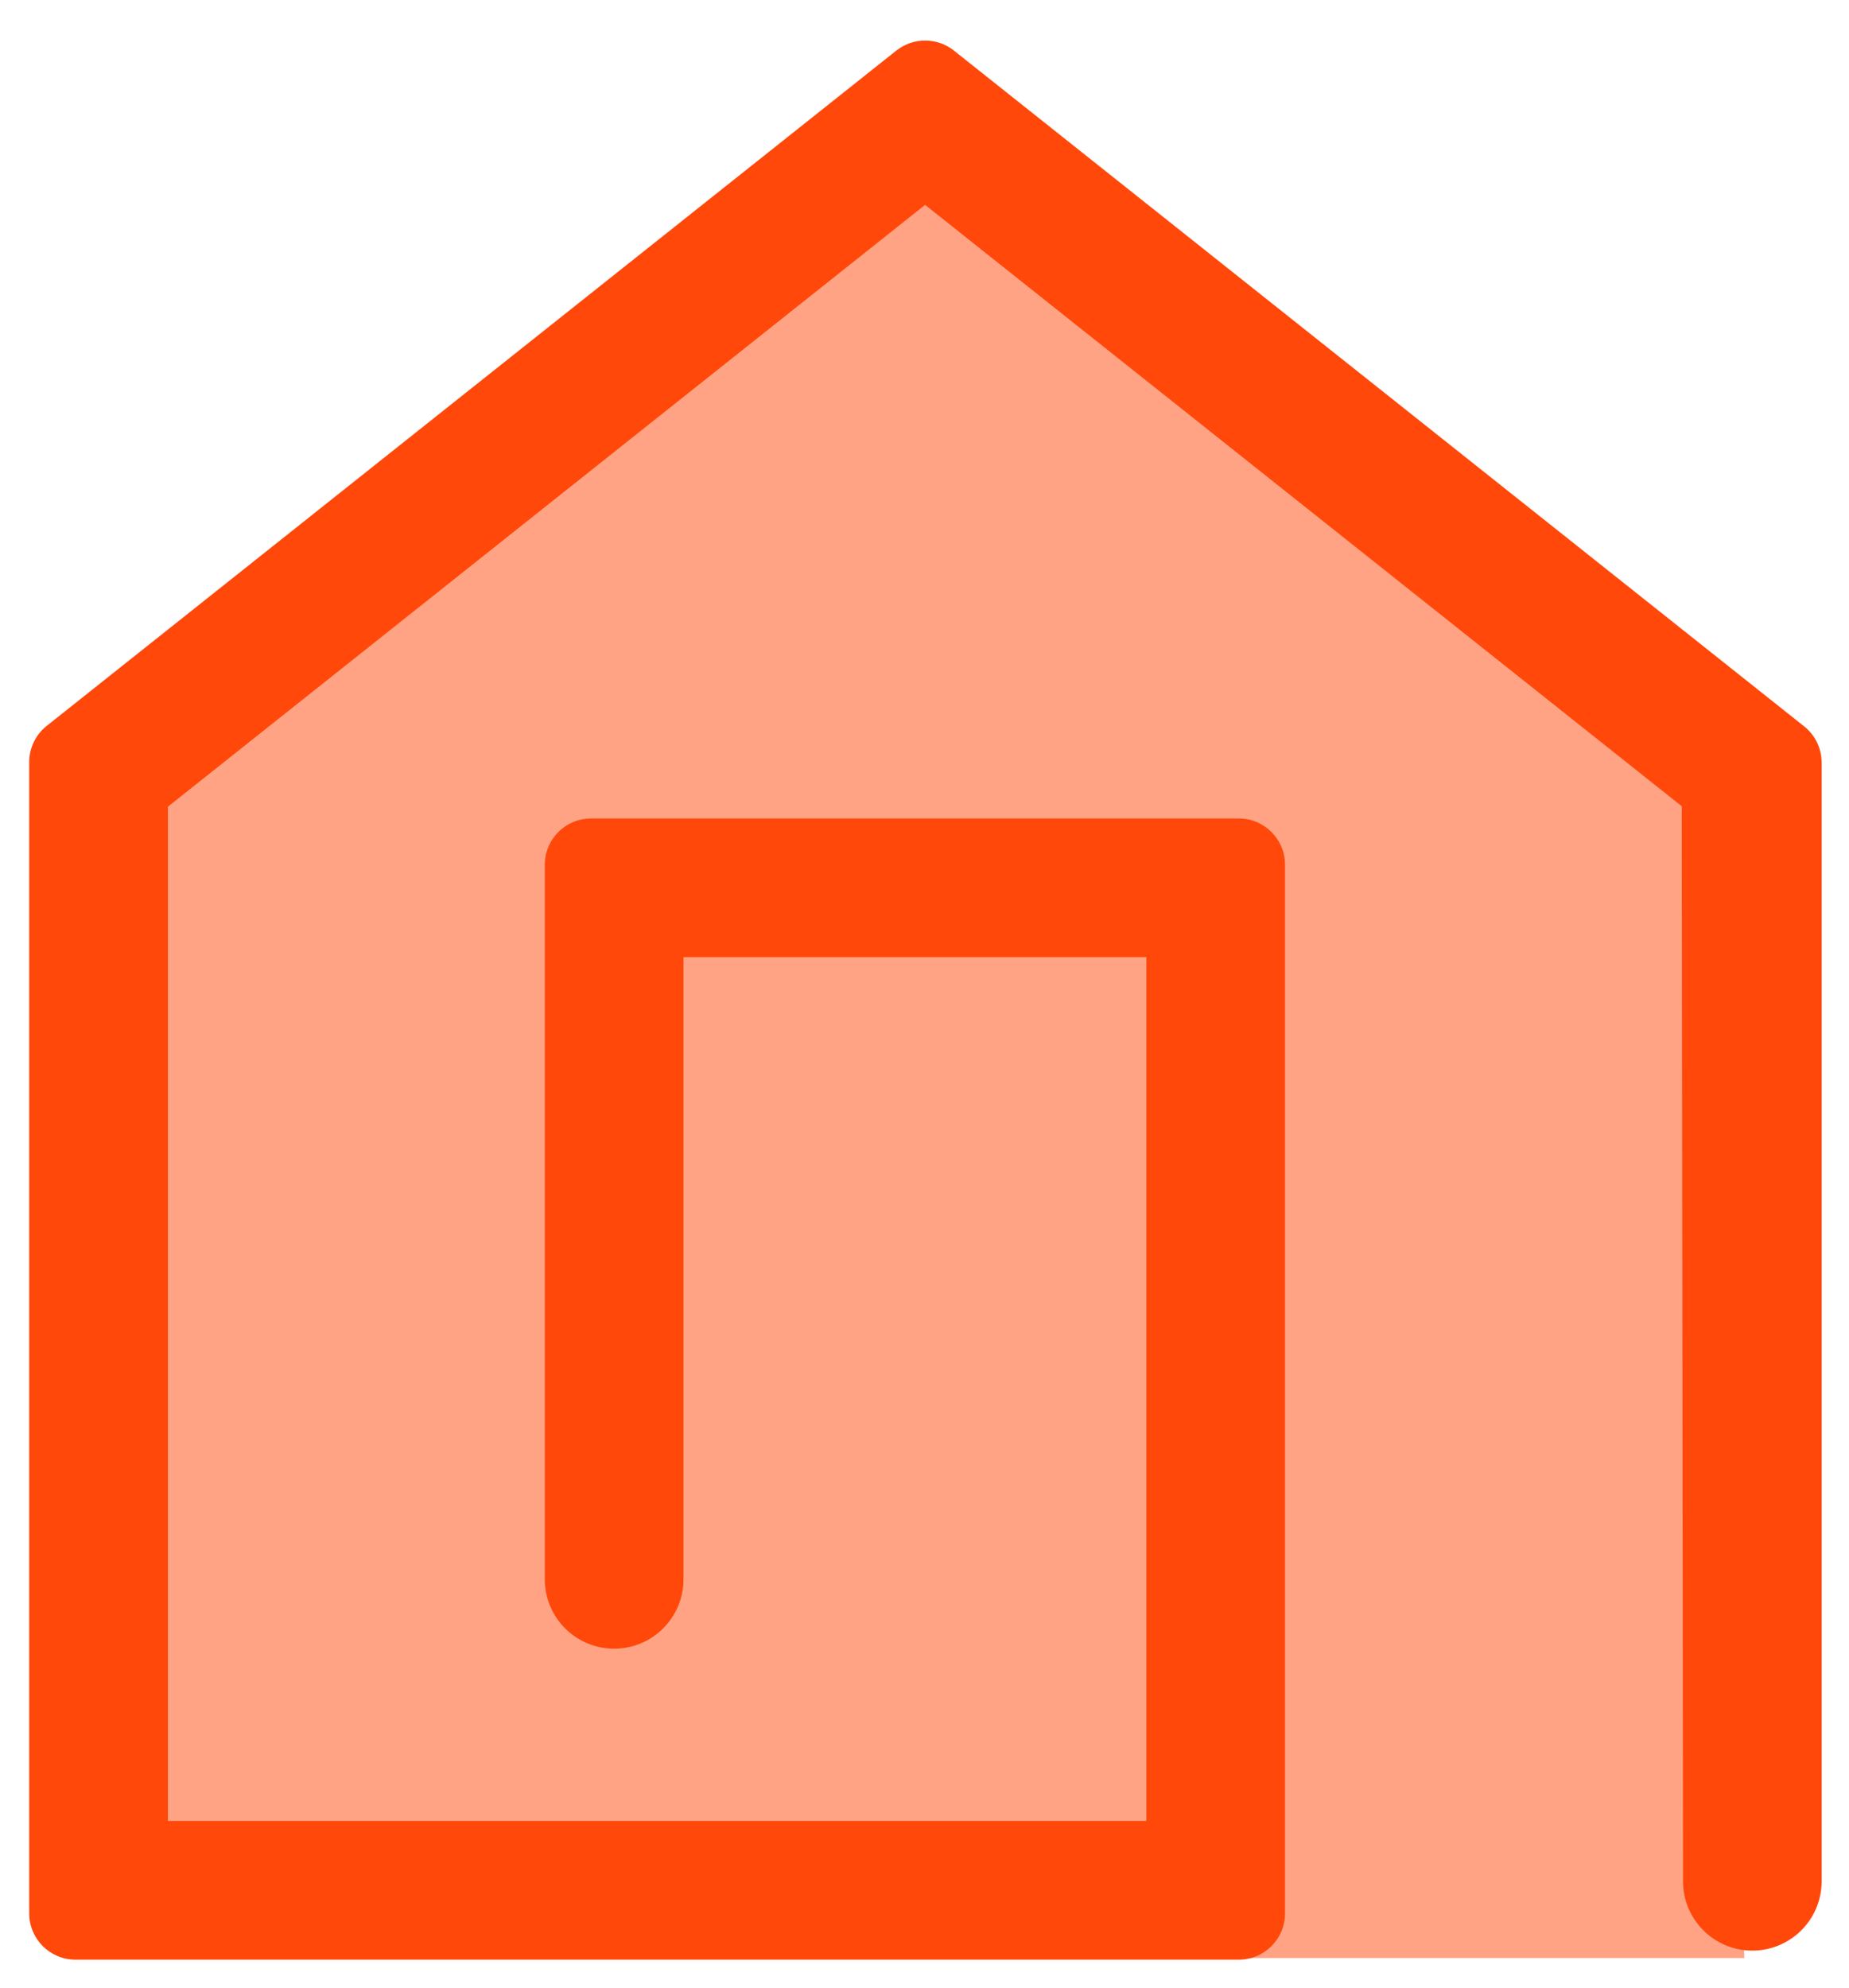 <?xml version="1.0" encoding="utf-8"?>
<svg width="40px" height="43px" viewBox="0 0 40 43" version="1.1" xmlns="http://www.w3.org/2000/svg">
  <title>Path 2</title>
  <desc>Created with Sketch.</desc>
  <defs>
    <rect id="path-1" x="0" y="0" width="48" height="48"/>
  </defs>
  <g id="Symbols" stroke="none" stroke-width="1" fill="none" fill-rule="evenodd" transform="matrix(1, 0, 0, 1, -0.356, -0.056)">
    <g id="tabbar-home" transform="translate(-54, -16)">
      <g id="Group-11">
        <g id="Group-5" transform="translate(50, 15)">
          <g id="Path-2">
            <mask id="mask-2" fill="white">
              <rect x="0" y="0" width="48" height="48" transform="matrix(1, 0, 0, 1, 0, 0)"/>
            </mask>
            <g id="Mask"/>
            <polygon id="Path-3" fill="rgba(255,72,10,0.5)" mask="url(#mask-2)" points="6.416 16.782 6.416 43.416 42.092 43.416 41.095 17.166 23.065 3.432"/>
            <path d="M19.142,21.763 L19.142,35.223 C19.142,36.052 18.47,36.723 17.642,36.723 C16.813,36.723 16.142,36.052 16.142,35.223 L16.142,19.763 C16.142,19.211 16.589,18.763 17.142,18.763 L31.155,18.763 C31.707,18.763 32.155,19.211 32.155,19.763 L32.155,42.451 C32.155,43.003 31.707,43.451 31.155,43.451 L5.988,43.451 C5.436,43.451 4.988,43.003 4.988,42.451 L4.988,17.543 C4.988,17.238 5.127,16.95 5.366,16.76 L23.747,2.15 C24.112,1.861 24.627,1.861 24.992,2.15 L43.387,16.771 C43.625,16.961 43.764,17.249 43.764,17.554 L43.764,41.782 C43.749,42.611 43.065,43.27 42.237,43.255 C41.409,43.239 40.75,42.556 40.765,41.727 L40.738,18.498 L24.369,5.488 L7.988,18.508 L7.988,40.451 L29.155,40.451 L29.155,21.763 L19.142,21.763 Z" id="Path-4" fill="rgba(255,72,10,1)" fill-rule="nonzero" mask="url(#mask-2)"/>
          </g>
        </g>
      </g>
    </g>
  </g>
</svg>